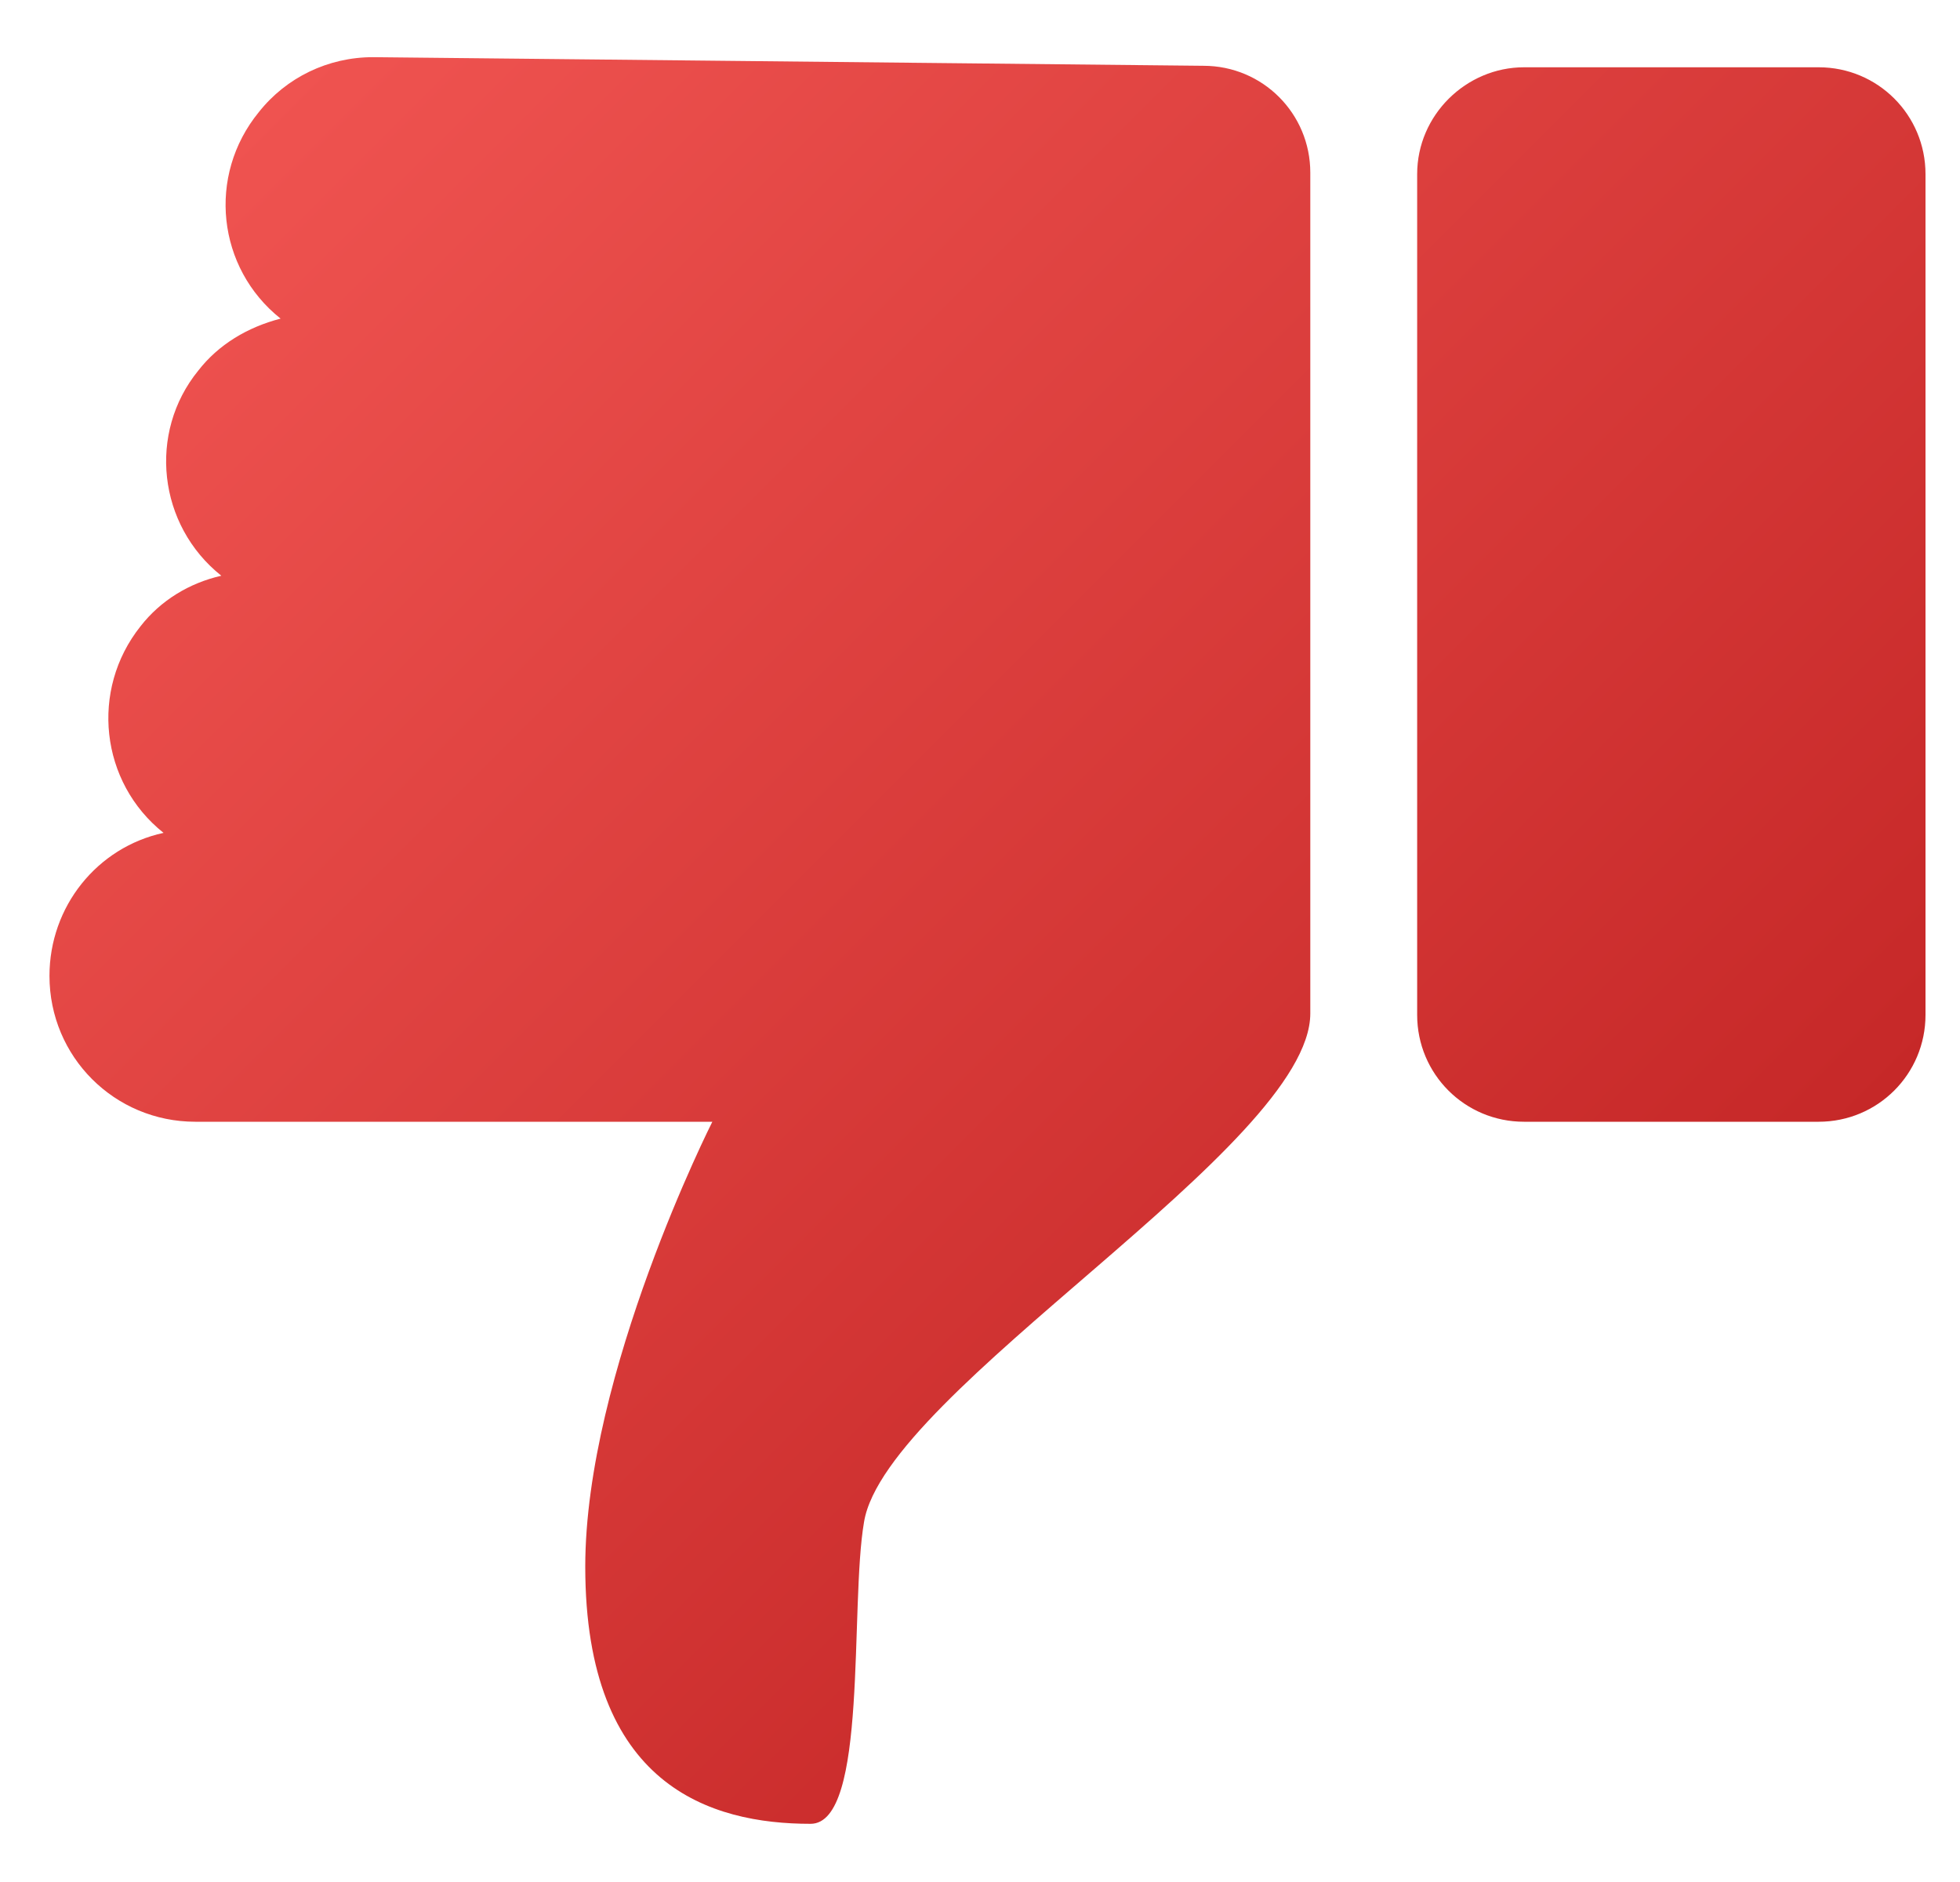 <svg width="25" height="24" viewBox="0 0 25 24" fill="none" xmlns="http://www.w3.org/2000/svg">
<path d="M18.076 2.221C18.076 1.466 18.702 0.858 19.439 0.858H23.197C23.952 0.858 24.56 1.466 24.56 2.221V12.942C24.56 13.697 23.952 14.305 23.197 14.305H19.439C18.684 14.305 18.076 13.697 18.076 12.942V2.221ZM2.086 10.621C1.276 9.976 1.147 8.797 1.792 7.987C2.05 7.655 2.418 7.434 2.823 7.342C2.013 6.697 1.884 5.518 2.529 4.726C2.786 4.395 3.155 4.173 3.579 4.063C2.768 3.418 2.639 2.239 3.302 1.429C3.652 0.987 4.186 0.729 4.758 0.729L15.35 0.839C16.105 0.839 16.713 1.447 16.713 2.202V12.924C16.713 14.618 11.297 17.731 11.021 19.408C10.836 20.476 11.076 23.258 10.339 23.258C9.068 23.258 7.465 22.779 7.465 19.979C7.465 17.51 9.086 14.305 9.086 14.305H2.492C1.46 14.305 0.631 13.476 0.631 12.445C0.631 11.56 1.239 10.805 2.086 10.621Z" fill="url(#paint0_linear_21_7327)"/>
<defs>
<linearGradient id="paint0_linear_21_7327" x1="4.514" y1="0.192" x2="21.2" y2="16.878" gradientUnits="userSpaceOnUse">
<stop stop-color="#EF5350"/>
<stop offset="1" stop-color="#C62828"/>
</linearGradient>
</defs>
</svg>

